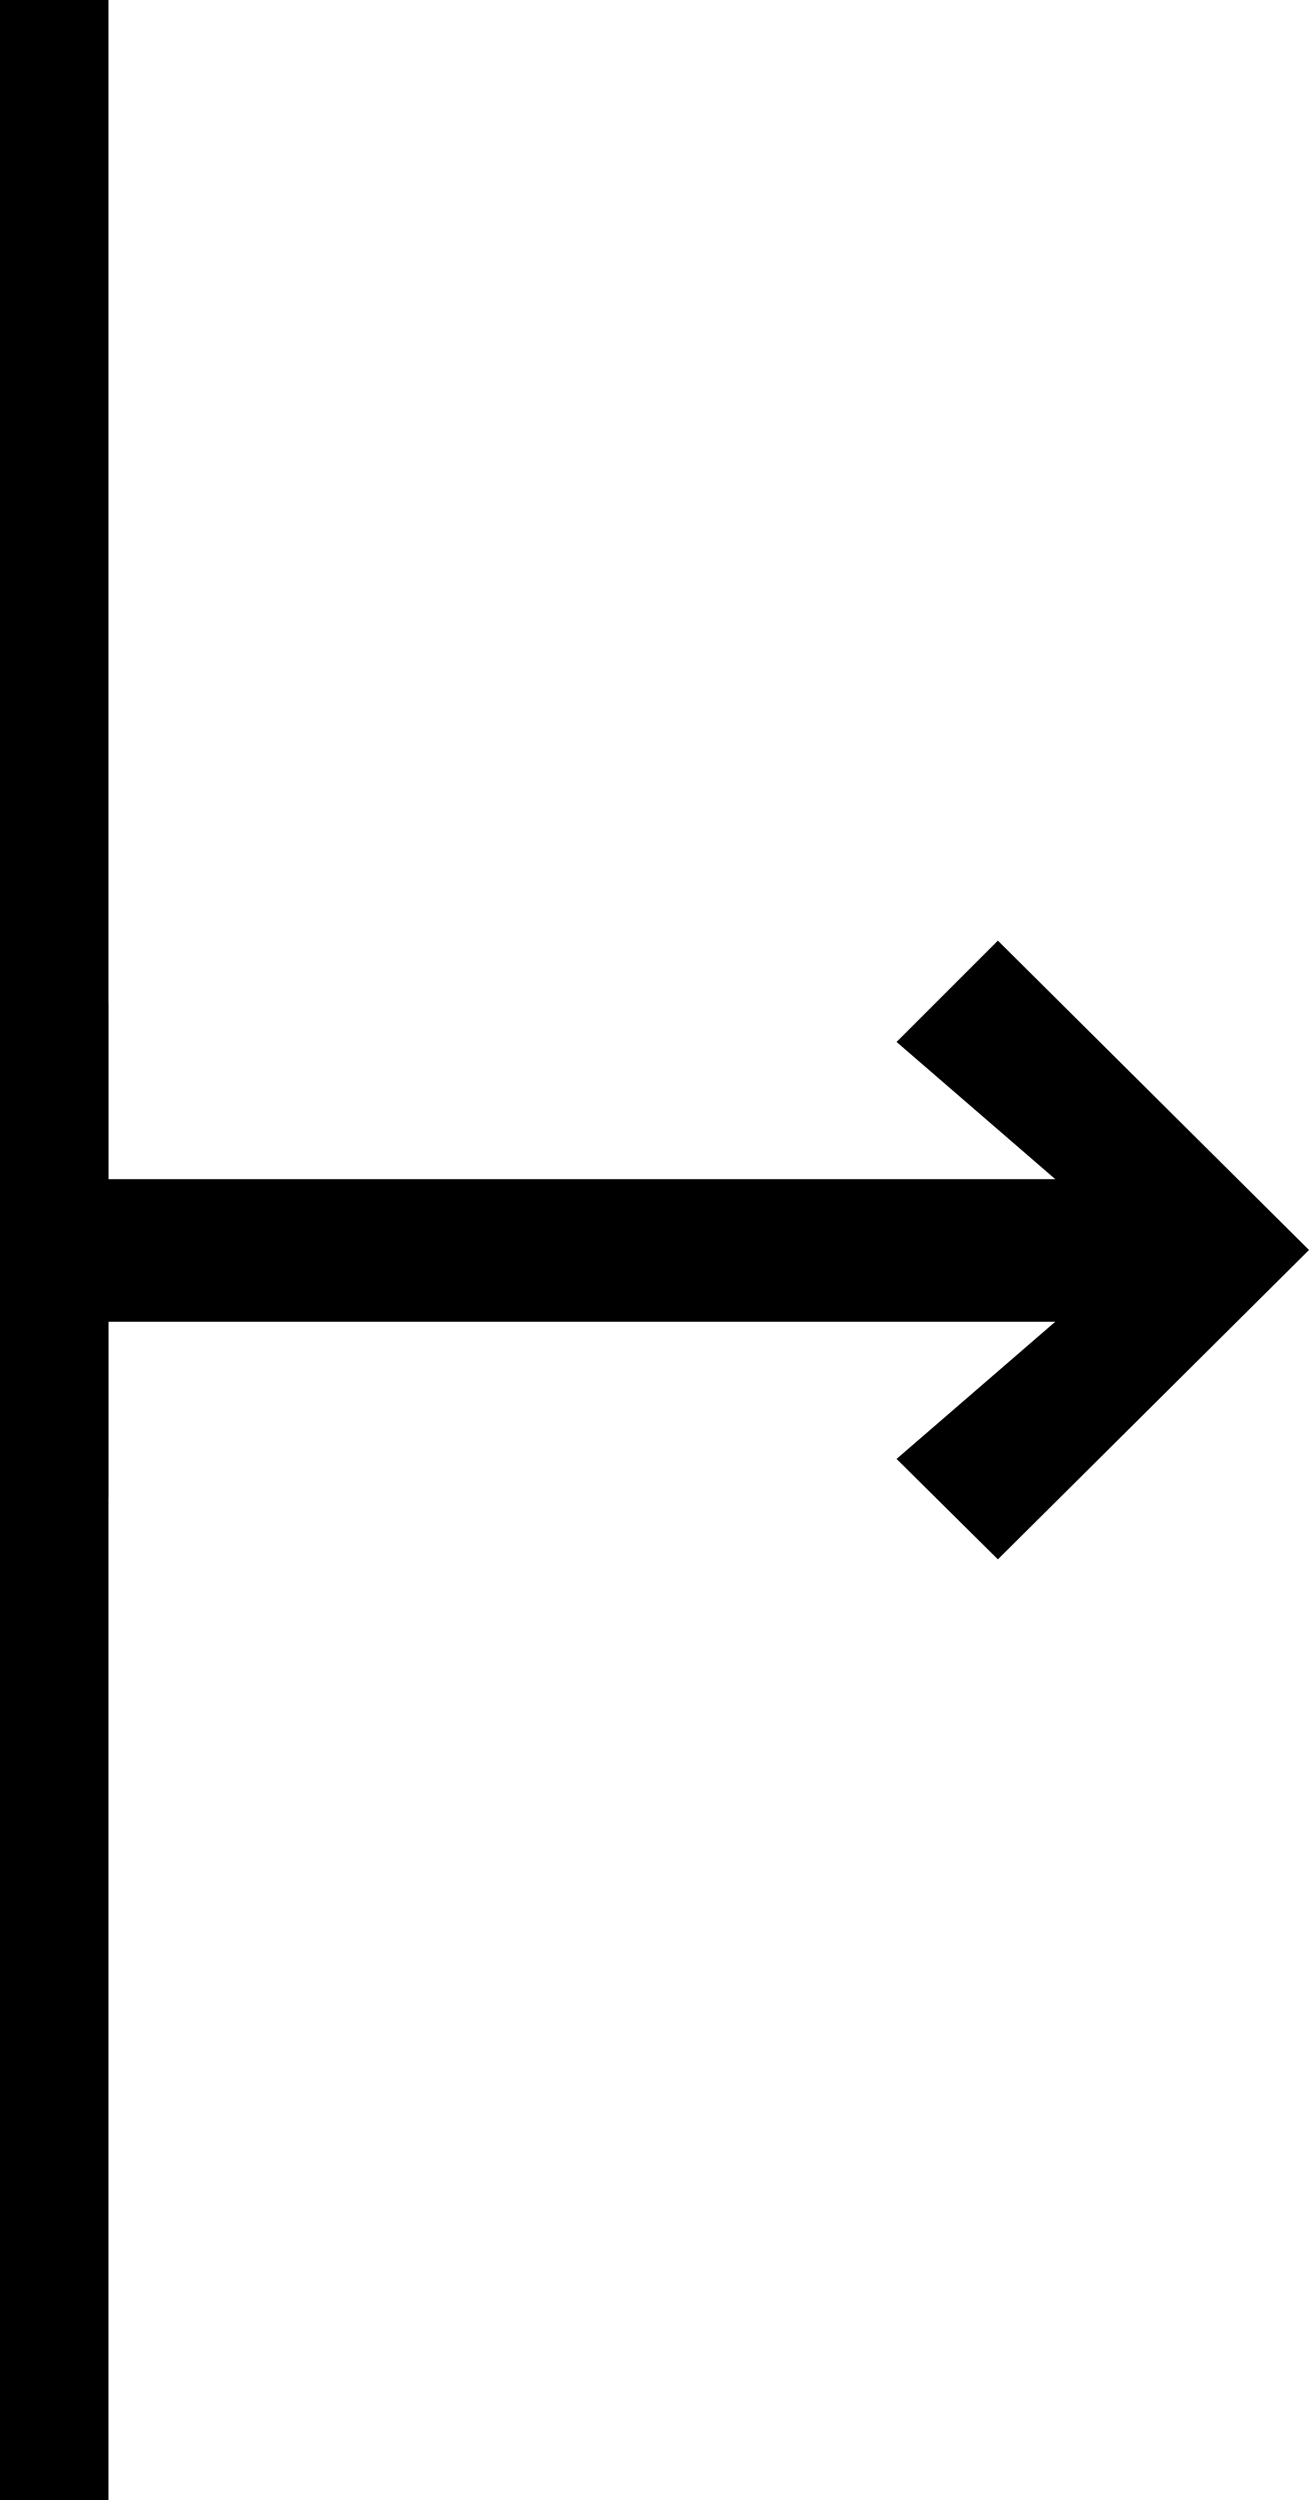 <?xml version="1.0" encoding="utf-8"?>
<!-- Generator: Adobe Illustrator 19.0.0, SVG Export Plug-In . SVG Version: 6.00 Build 0)  -->
<svg version="1.1" id="Layer_1" xmlns="http://www.w3.org/2000/svg" xmlns:xlink="http://www.w3.org/1999/xlink" x="0px" y="0px"
	 viewBox="0 0 146 278.8" style="enable-background:new 0 0 146 278.8;" xml:space="preserve">
<polygon id="XMLID_5_" points="111.3,104.9 100,116.2 117.7,131.5 12.1,131.5 12.1,111.9 0,111.9 0,167 12.1,167 12.1,147.4 
	117.7,147.4 100,162.7 111.3,173.9 146,139.4 "/>
<rect id="XMLID_2_" width="12.1" height="278.8"/>
</svg>
